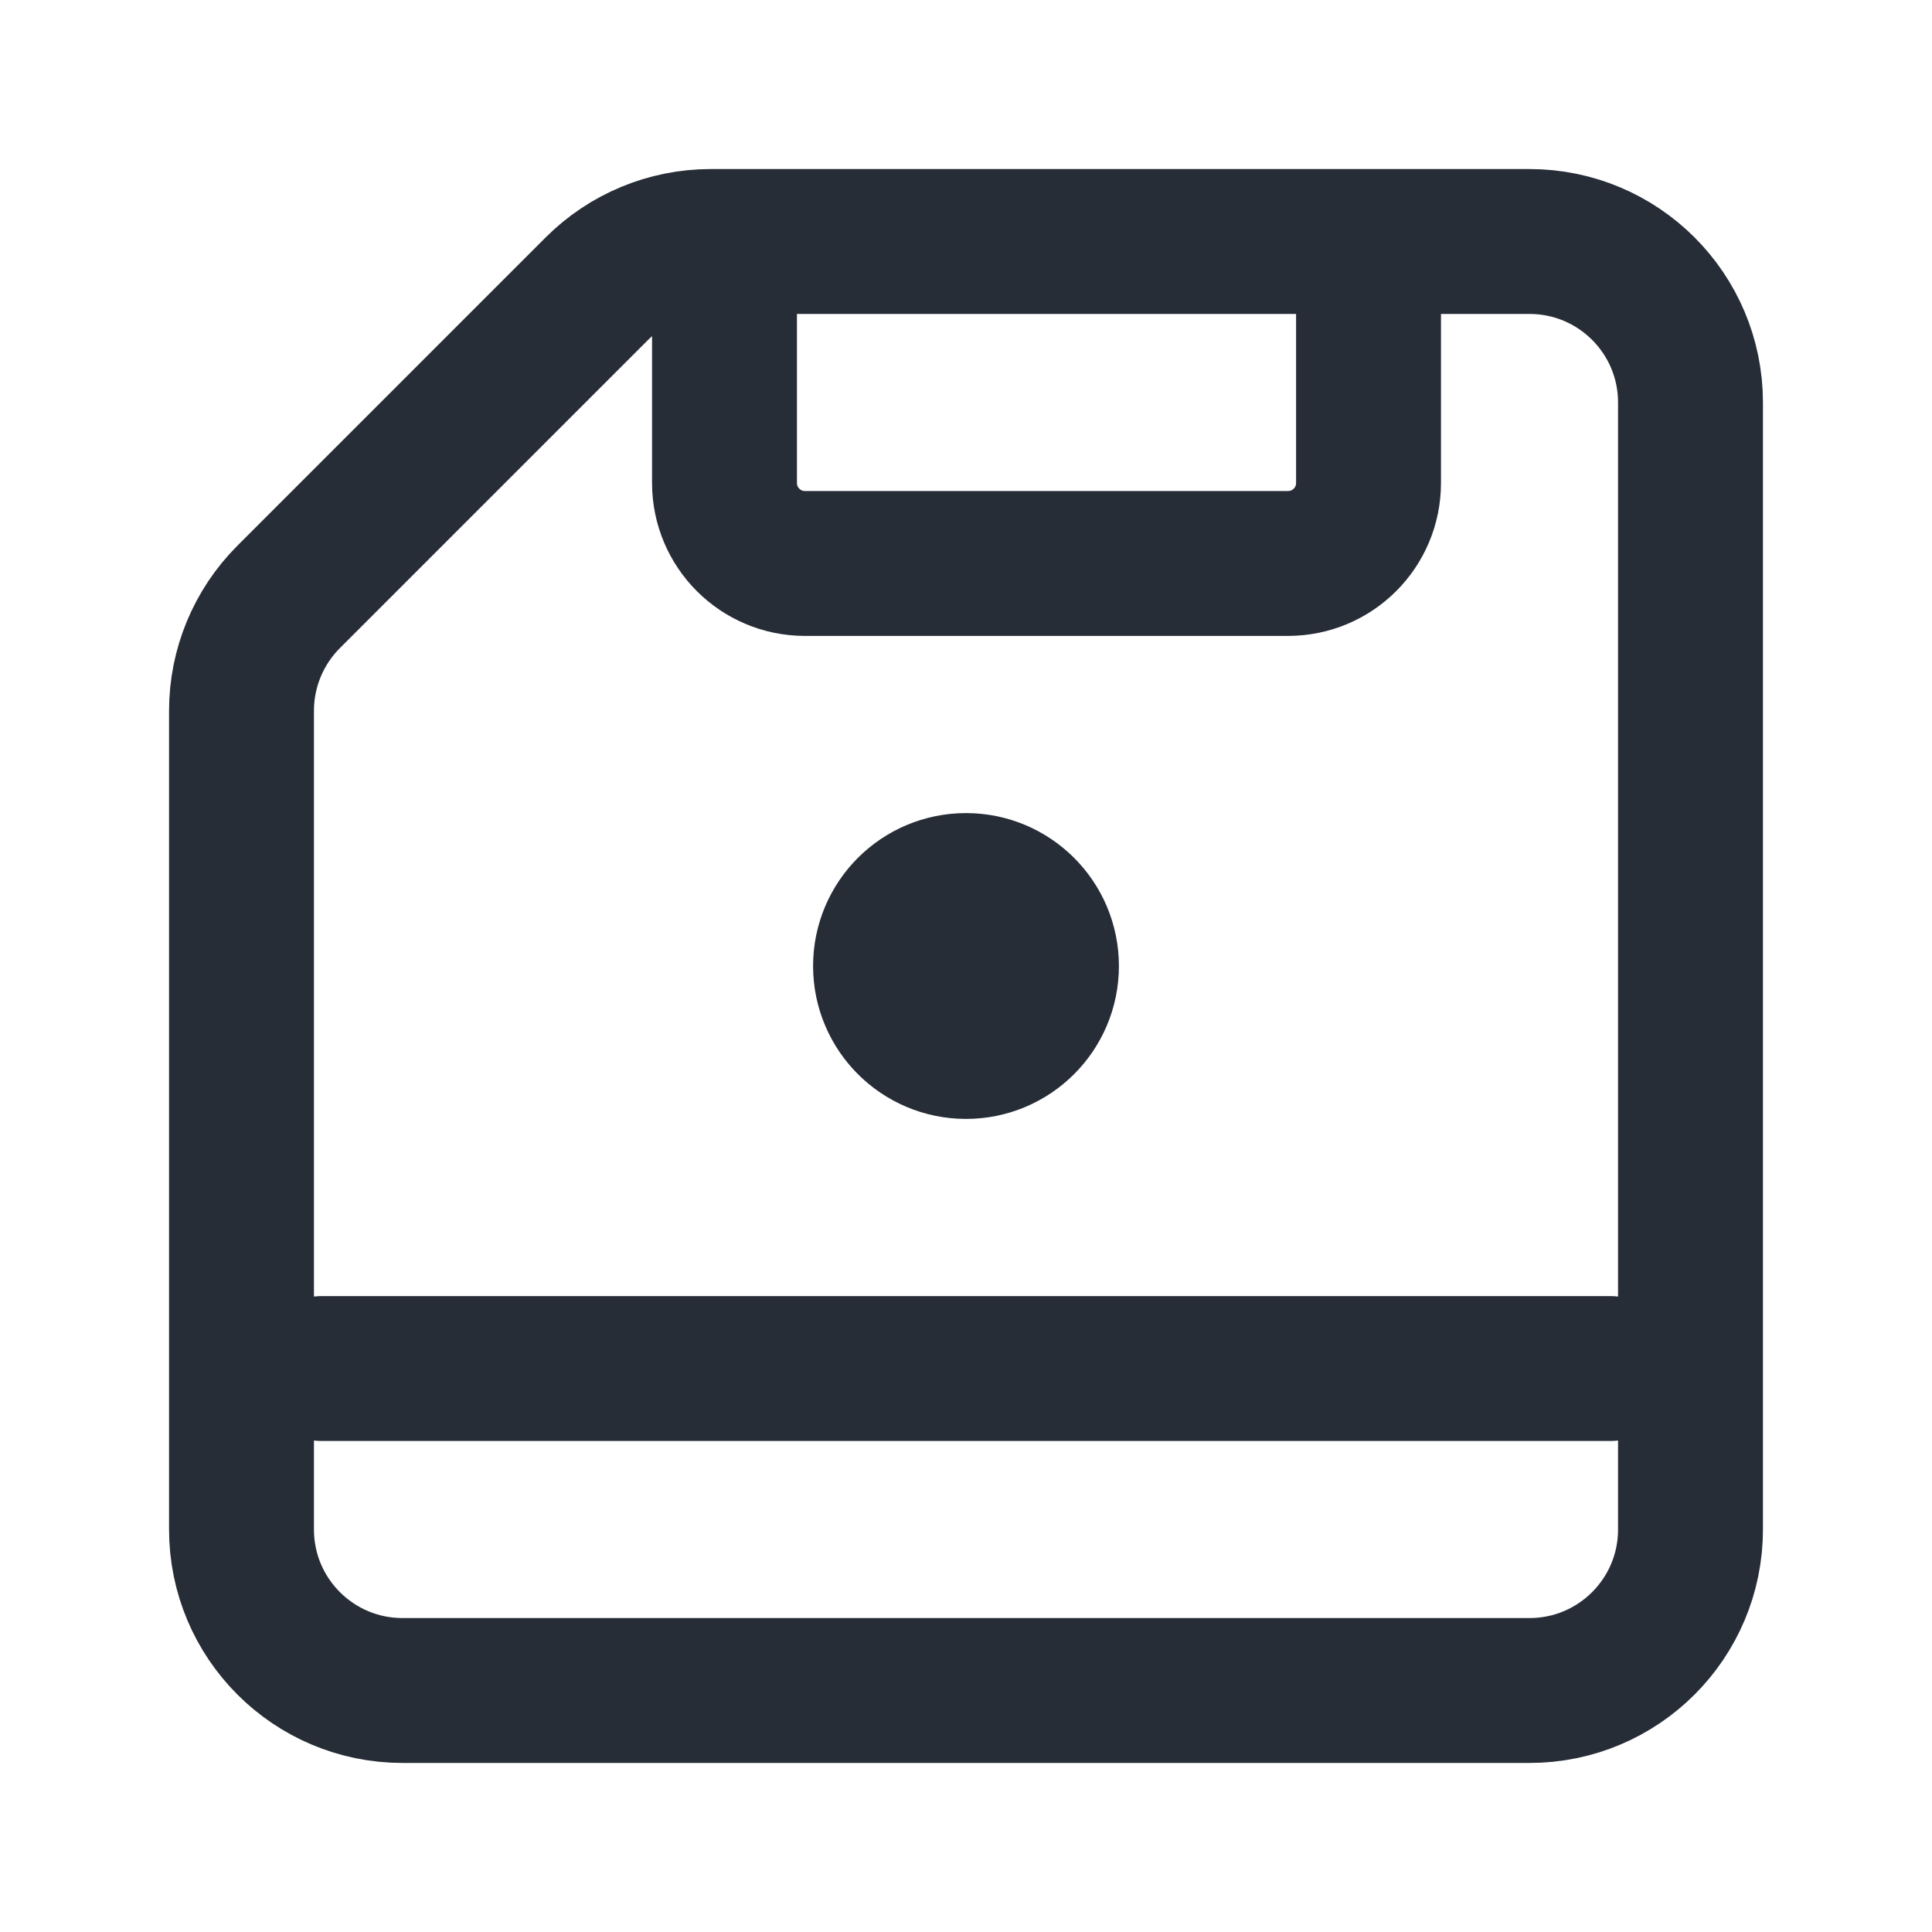 <svg width="20" height="20" viewBox="0 0 20 20" fill="none" xmlns="http://www.w3.org/2000/svg">
<g id="floppy disk">
<path id="Icon" d="M9.687 9.687H10.312M9.687 10.312H10.312M3.333 14.167H16.667M7.5 2.5V5C7.5 5.46 7.873 5.833 8.333 5.833H13.333C13.794 5.833 14.167 5.46 14.167 5V2.5M4.167 17.5H15.833C16.754 17.5 17.5 16.754 17.5 15.833V4.167C17.5 3.246 16.754 2.5 15.833 2.5H7.357C6.915 2.5 6.491 2.676 6.179 2.988L2.988 6.179C2.676 6.491 2.5 6.915 2.5 7.357V15.833C2.5 16.754 3.246 17.5 4.167 17.5ZM10.833 10C10.833 10.46 10.46 10.833 10 10.833C9.54 10.833 9.167 10.46 9.167 10C9.167 9.54 9.54 9.167 10 9.167C10.46 9.167 10.833 9.54 10.833 10Z" stroke="#272D37" stroke-width="1.5" stroke-linecap="round"/>
</g>
</svg>

